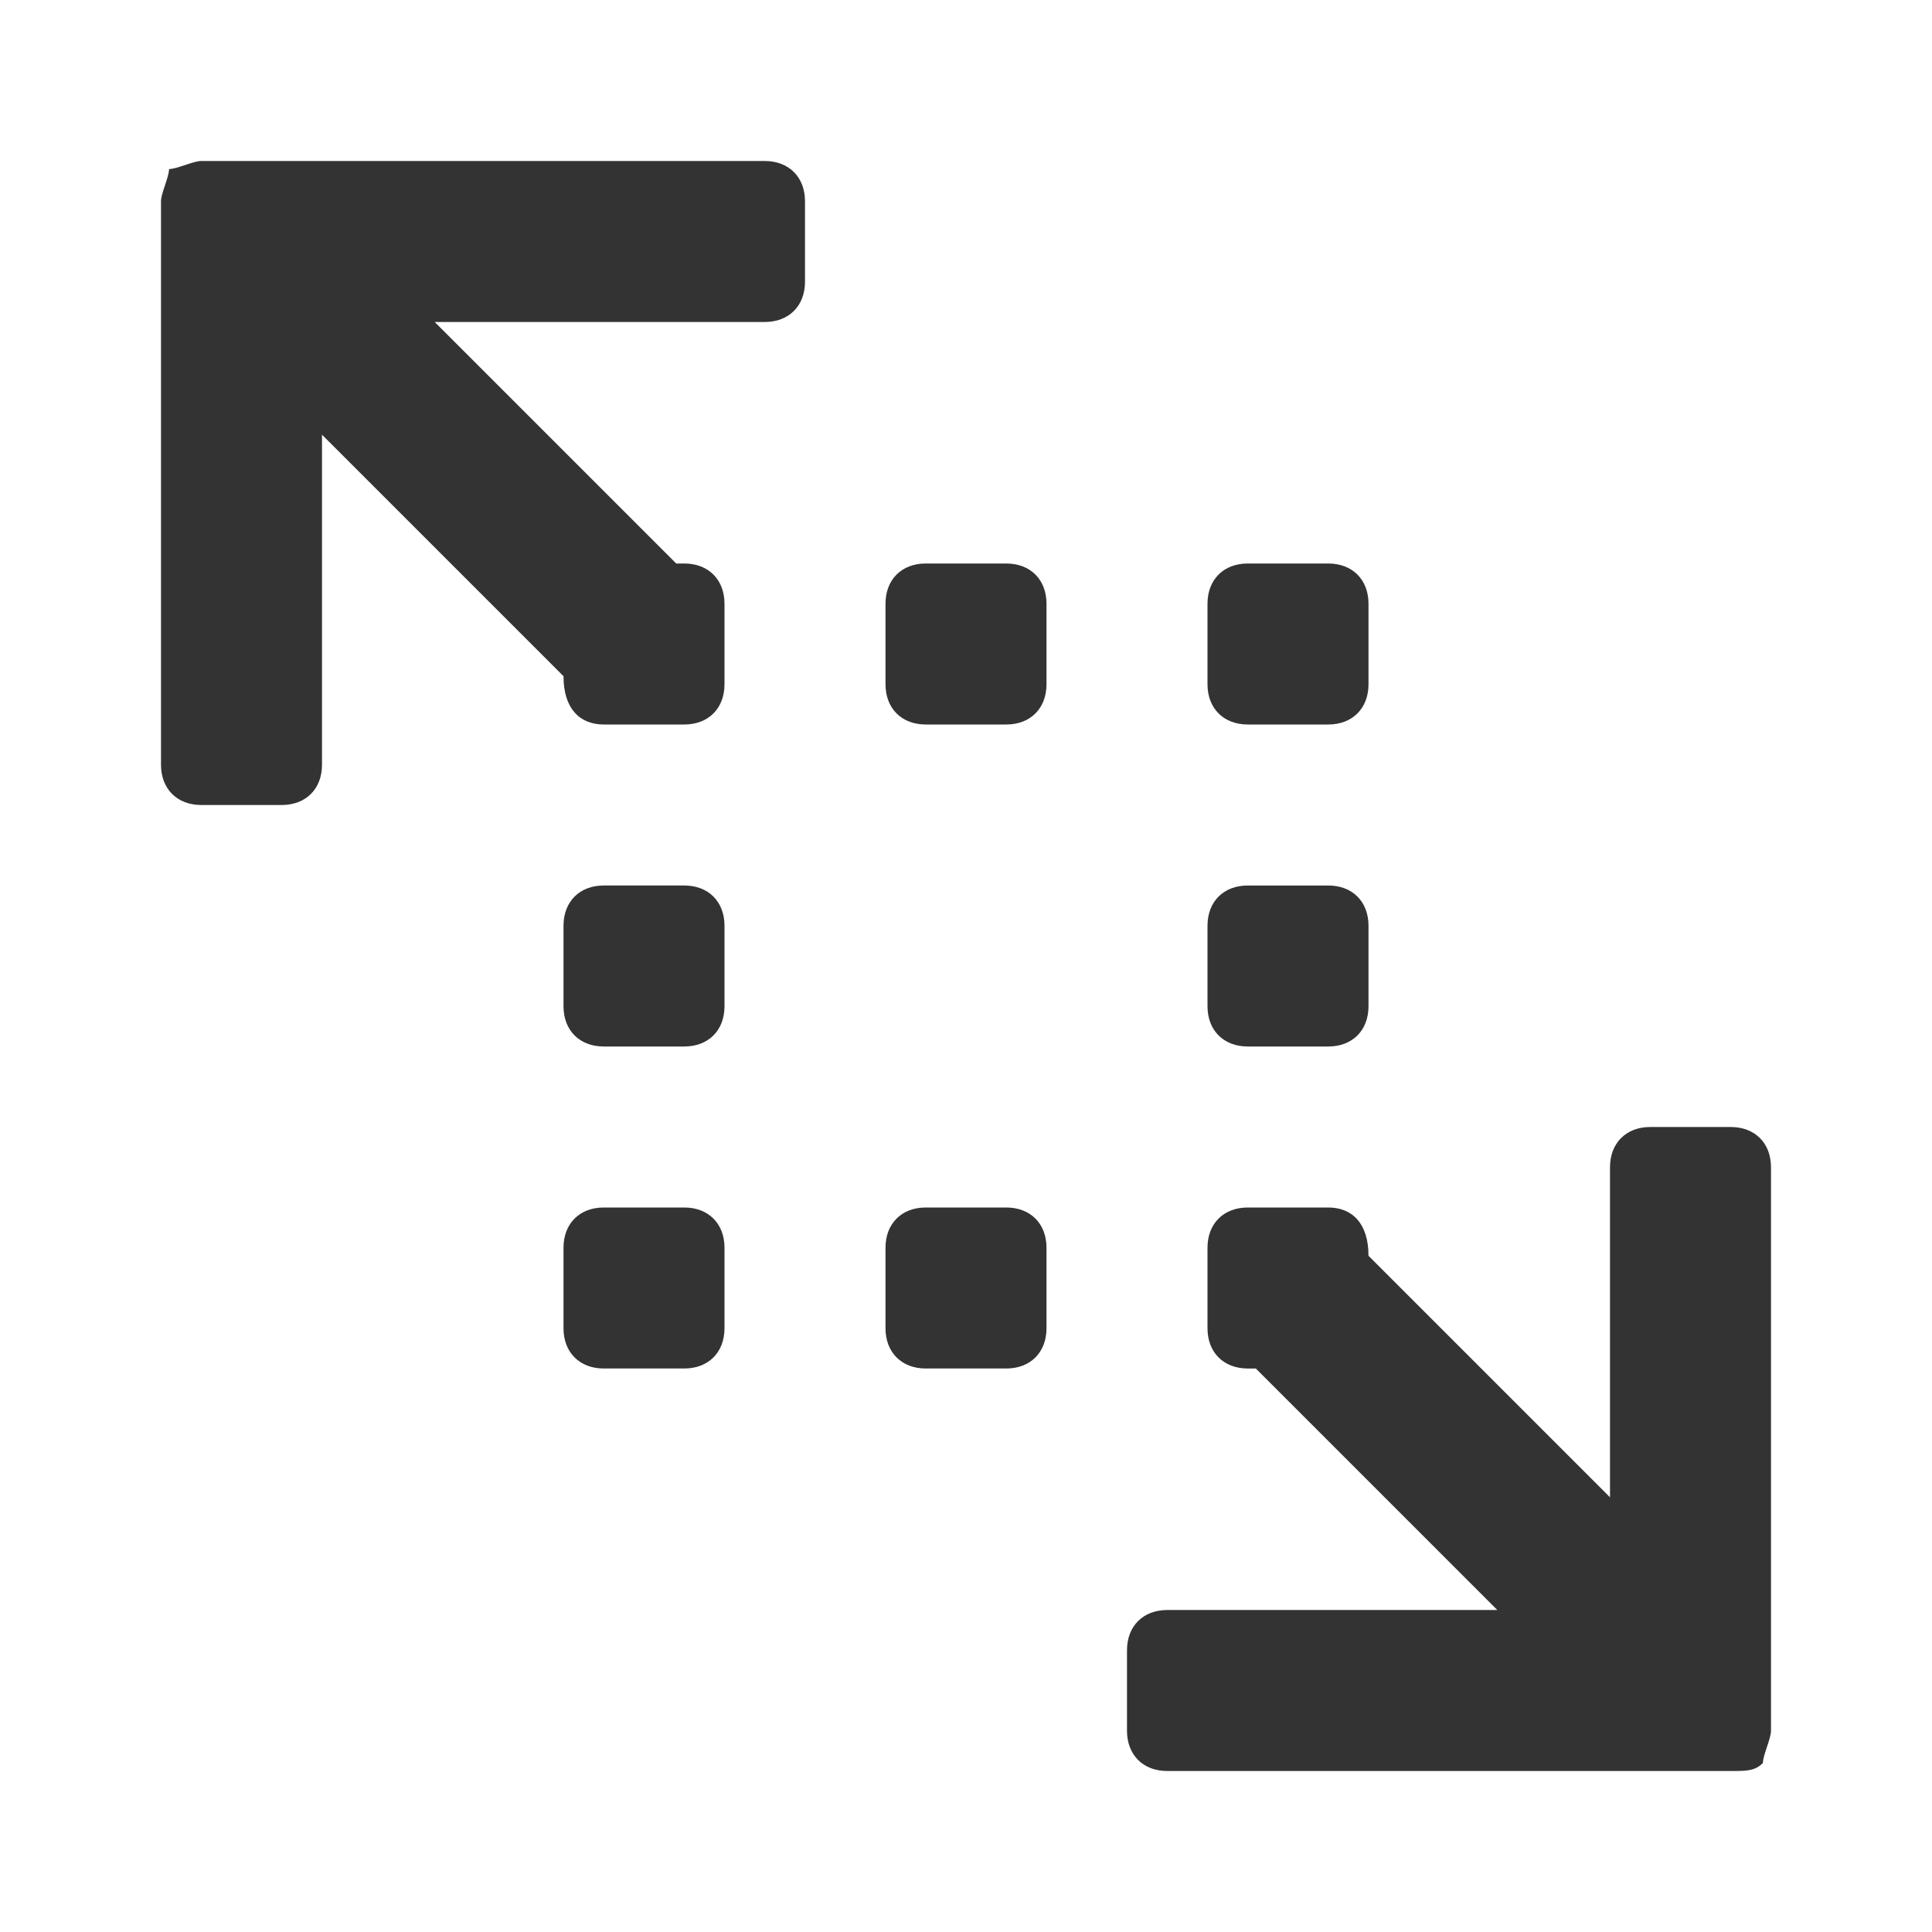 <svg fill="#333333" height="24" width="24" viewBox="0 0 24 24" xmlns="http://www.w3.org/2000/svg">
    <path d="M17,15.6l3,3v-4.1c0-0.3,0.2-0.5,0.5-0.5h1c0.3,0,0.5,0.2,0.5,0.5v7c0,0.1-0.1,0.3-0.1,0.4c-0.1,0.1-0.2,0.1-0.4,0.1h-7c-0.3,0-0.5-0.2-0.5-0.5v-1c0-0.3,0.2-0.5,0.5-0.5h4.1l-3-3h-0.1c-0.3,0-0.5-0.2-0.5-0.5v-1c0-0.3,0.2-0.5,0.5-0.5h1C16.8,15,17,15.2,17,15.6L17,15.6z M7,8.4l-3-3v4.1C4,9.8,3.8,10,3.5,10h-1C2.2,10,2,9.8,2,9.5v-7c0-0.1,0.1-0.3,0.1-0.4C2.2,2.1,2.4,2,2.5,2h7C9.8,2,10,2.2,10,2.5v1C10,3.8,9.8,4,9.5,4H5.4l3,3h0.1C8.8,7,9,7.2,9,7.5v1C9,8.8,8.8,9,8.5,9h-1C7.2,9,7,8.8,7,8.4L7,8.4z M11.5,9C11.2,9,11,8.8,11,8.5v-1C11,7.2,11.2,7,11.5,7h1C12.8,7,13,7.2,13,7.5v1C13,8.8,12.8,9,12.5,9H11.5z M7.5,13C7.2,13,7,12.8,7,12.5v-1C7,11.2,7.2,11,7.5,11h1C8.8,11,9,11.2,9,11.5v1C9,12.8,8.8,13,8.5,13H7.5z M15.5,13c-0.3,0-0.5-0.2-0.5-0.5v-1c0-0.3,0.2-0.5,0.5-0.5h1c0.3,0,0.5,0.2,0.5,0.5v1c0,0.3-0.2,0.5-0.5,0.5H15.5z M15.5,9C15.2,9,15,8.8,15,8.5v-1C15,7.2,15.2,7,15.5,7h1C16.8,7,17,7.2,17,7.5v1C17,8.8,16.8,9,16.5,9H15.5z M7.5,17C7.2,17,7,16.8,7,16.5v-1C7,15.2,7.2,15,7.5,15h1C8.8,15,9,15.2,9,15.5v1C9,16.8,8.8,17,8.5,17H7.5z M11.5,17c-0.3,0-0.5-0.2-0.5-0.5v-1c0-0.3,0.2-0.5,0.5-0.5h1c0.3,0,0.5,0.2,0.5,0.5v1c0,0.3-0.2,0.5-0.5,0.5H11.5z"/>
</svg>
